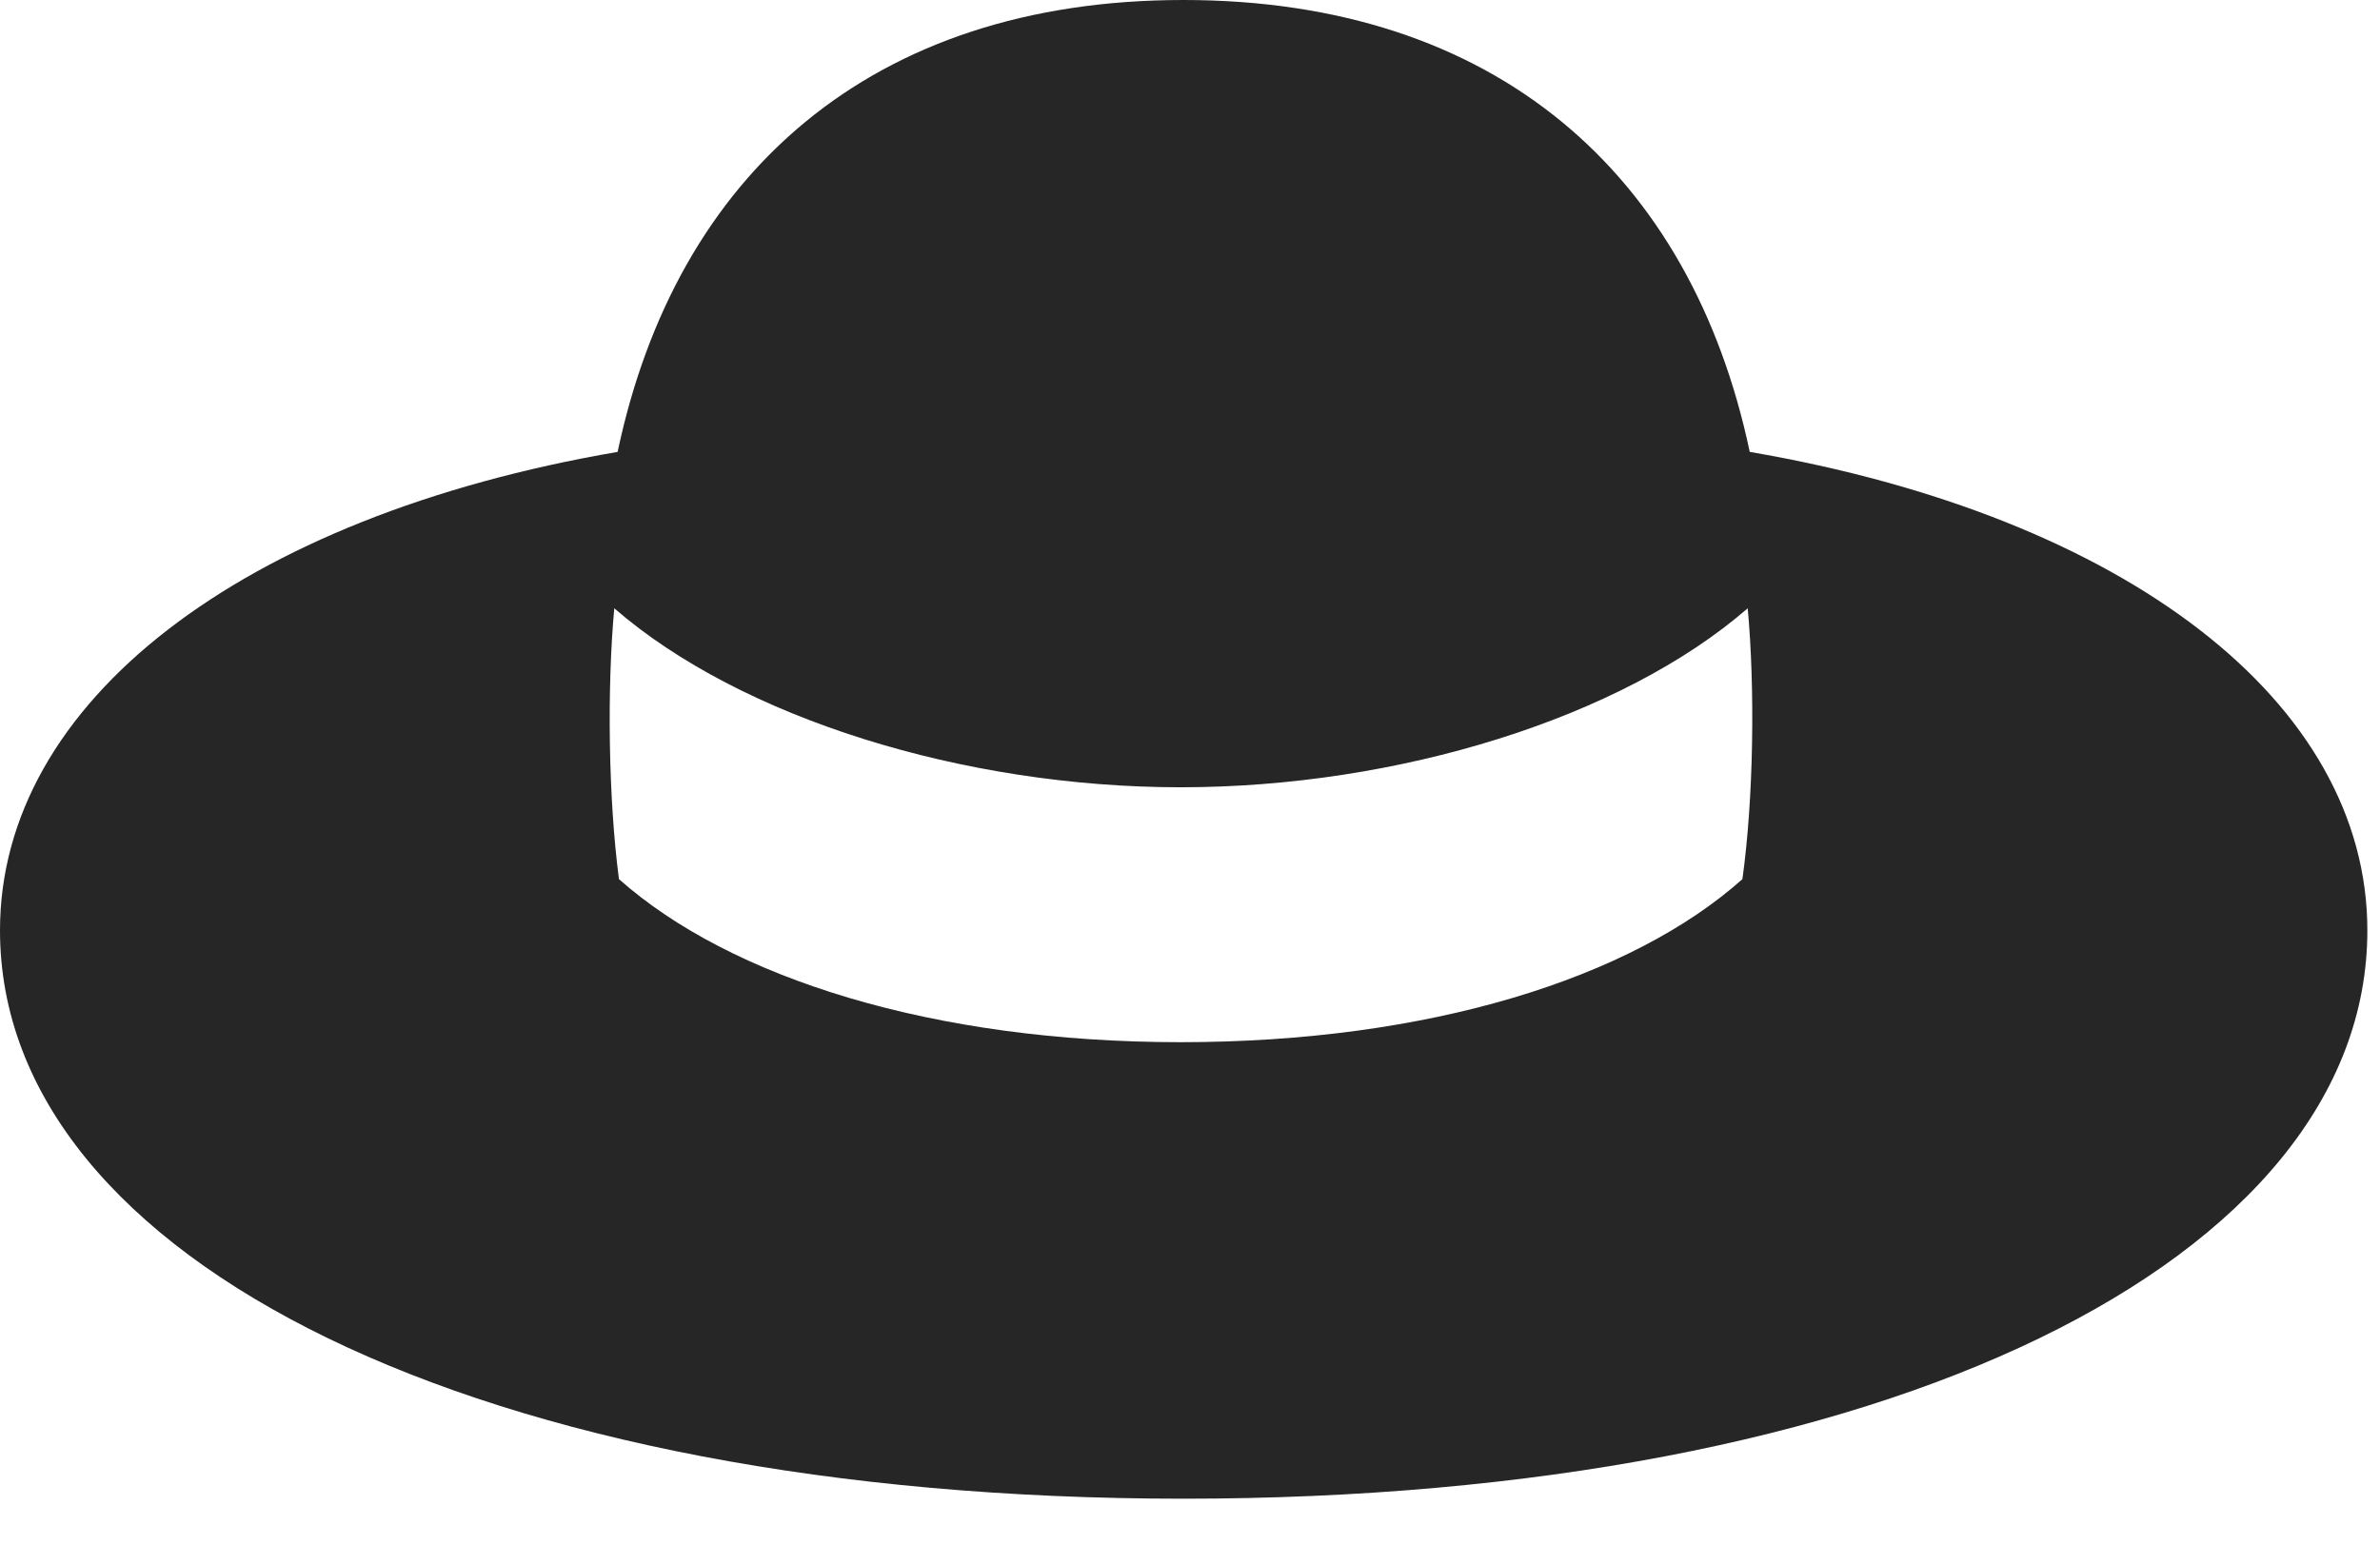 <?xml version="1.0" encoding="UTF-8"?>
<!--Generator: Apple Native CoreSVG 326-->
<!DOCTYPE svg
PUBLIC "-//W3C//DTD SVG 1.1//EN"
       "http://www.w3.org/Graphics/SVG/1.1/DTD/svg11.dtd">
<svg version="1.1" xmlns="http://www.w3.org/2000/svg" xmlns:xlink="http://www.w3.org/1999/xlink" viewBox="0 0 69.844 45.332">
 <g>
  <rect height="45.332" opacity="0" width="69.844" x="0" y="0"/>
  <path d="M34.727 43.984C55.371 43.984 69.473 36.992 69.473 27.305C69.473 20.605 62.383 15.156 51.348 13.262C49.629 5.117 43.906 0 34.727 0C25.566 0 19.844 5.117 18.125 13.262C7.09 15.156 0 20.605 0 27.305C0 36.992 14.102 43.984 34.727 43.984ZM34.648 30.586C27.383 30.586 21.445 28.711 18.164 25.801C17.852 23.418 17.812 20.195 18.027 17.852C21.738 21.074 28.281 23.105 34.648 23.105C41.016 23.105 47.578 21.074 51.289 17.852C51.504 20.195 51.465 23.418 51.133 25.801C47.871 28.711 41.934 30.586 34.648 30.586Z" fill="black" fill-opacity="0.85"/>
 </g>
</svg>

